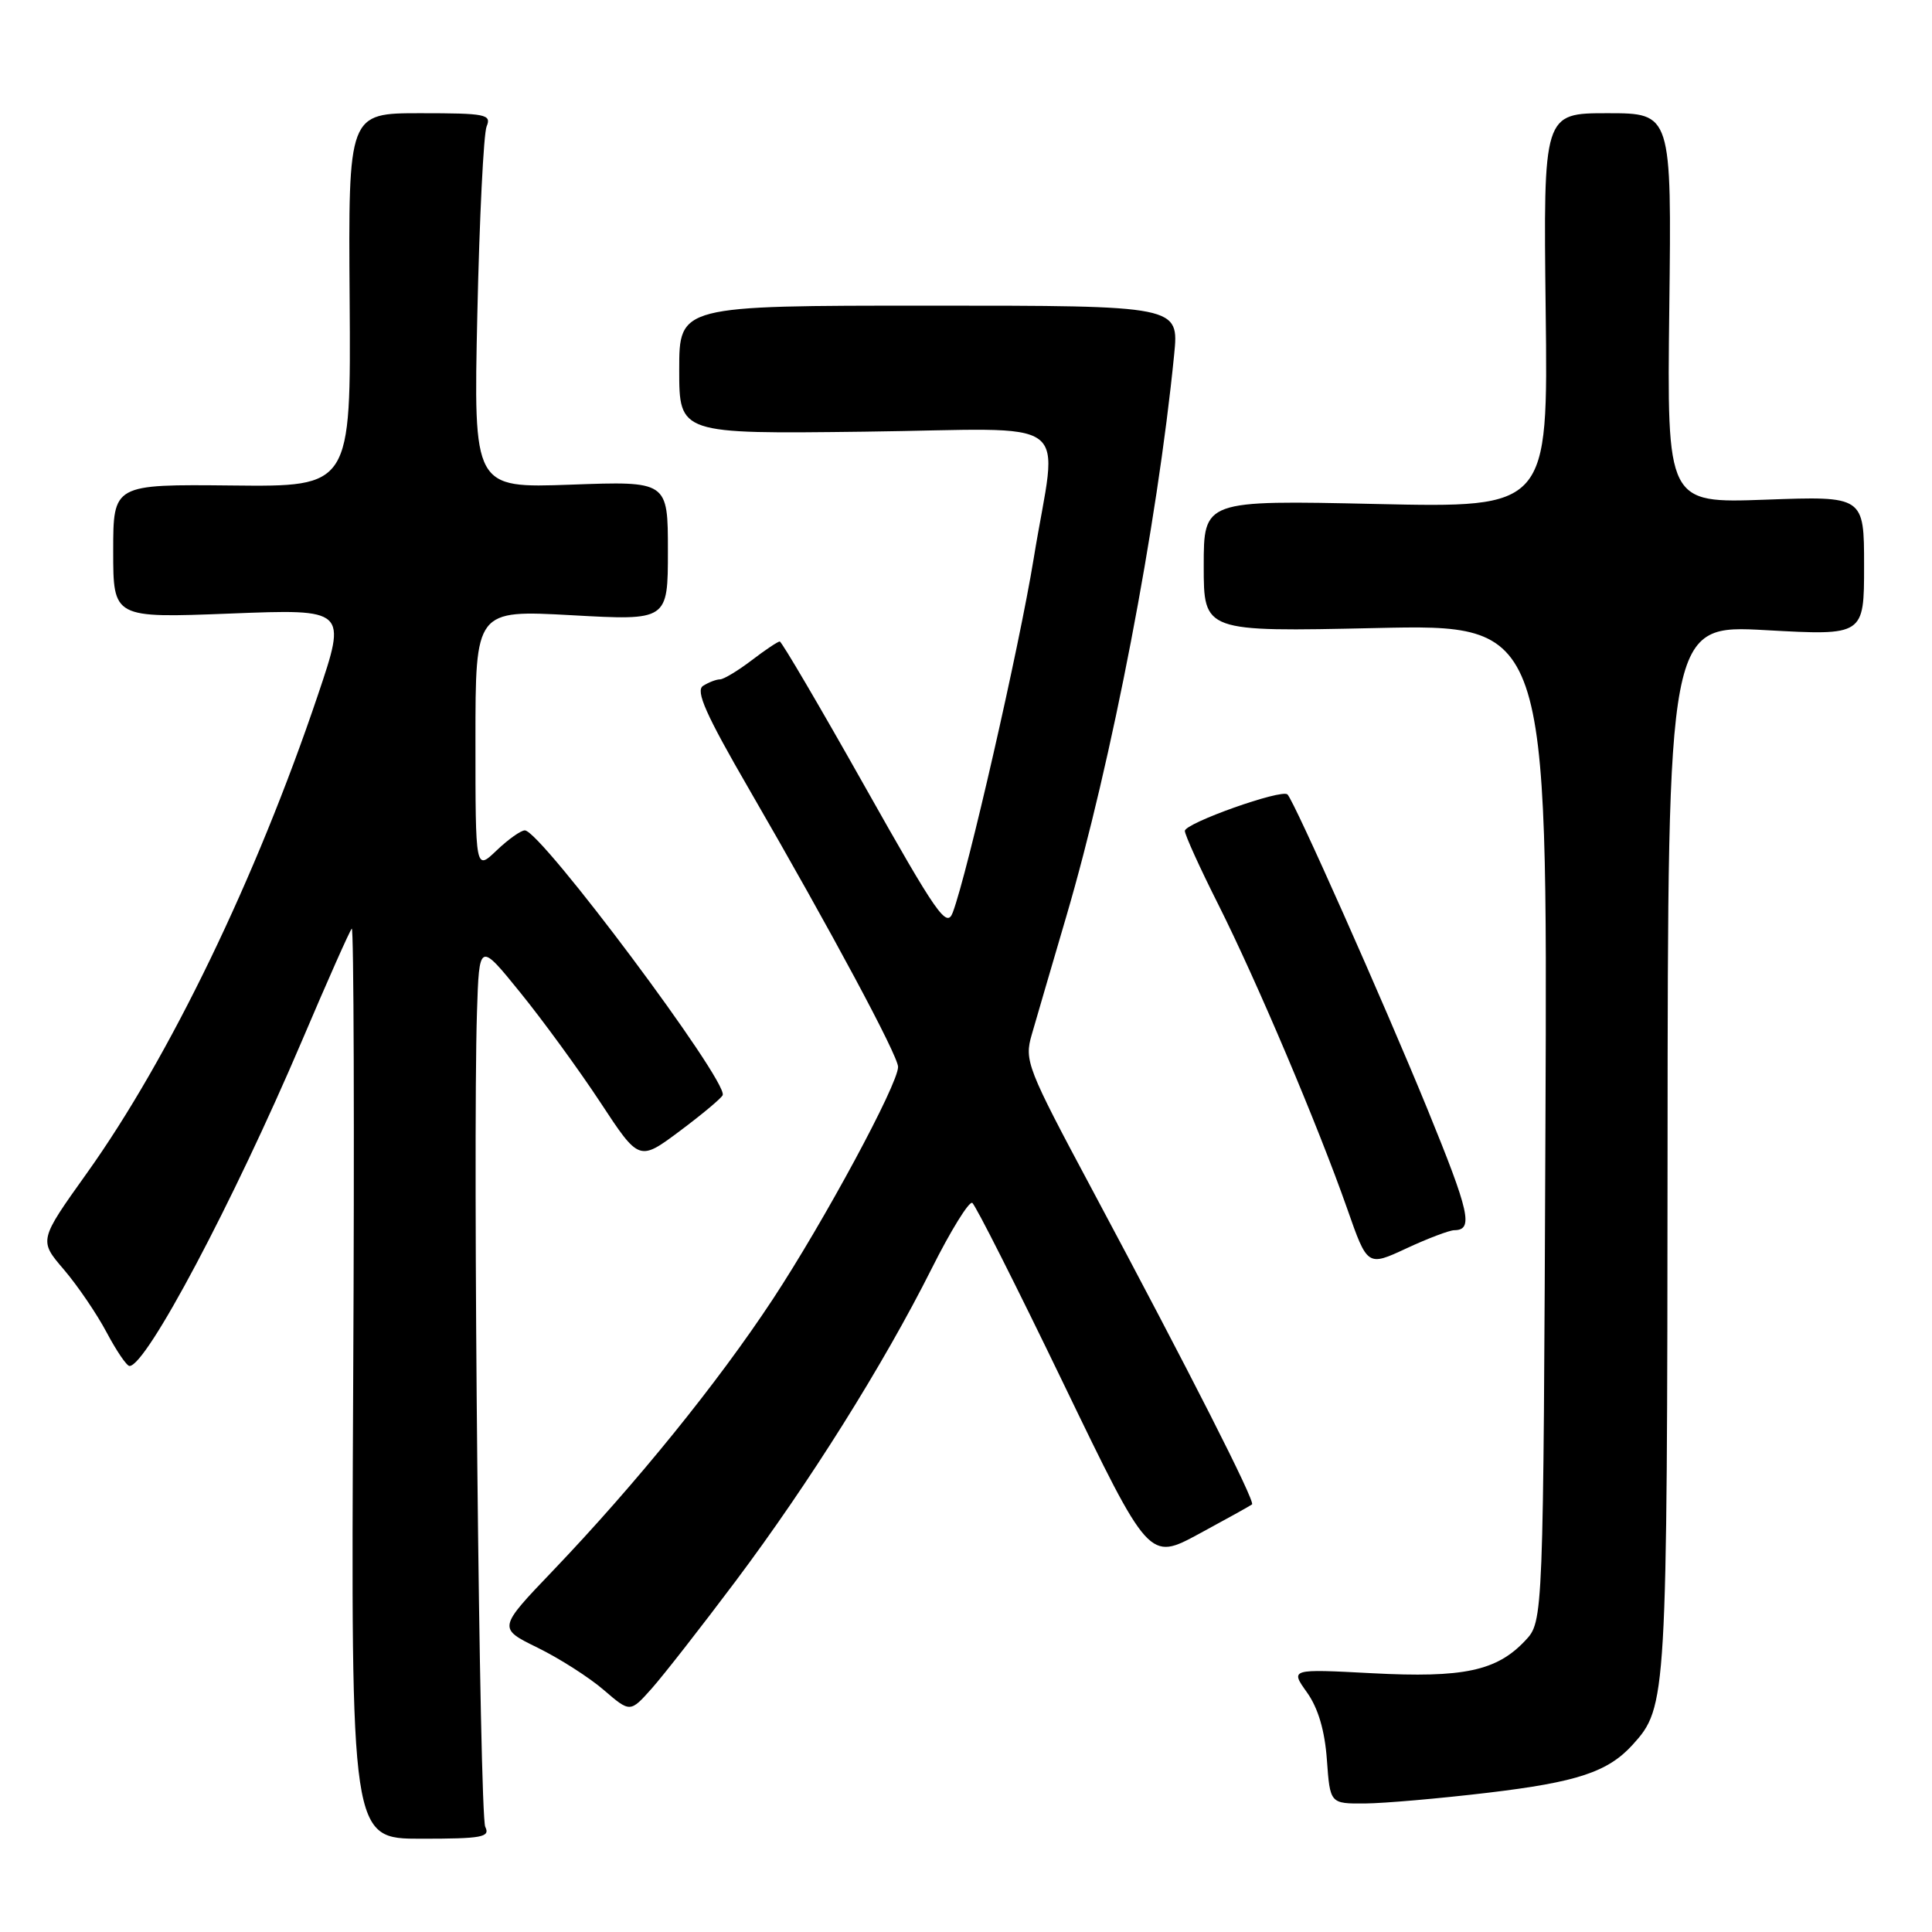 <?xml version="1.0" encoding="UTF-8" standalone="no"?>
<!DOCTYPE svg PUBLIC "-//W3C//DTD SVG 1.1//EN" "http://www.w3.org/Graphics/SVG/1.1/DTD/svg11.dtd" >
<svg xmlns="http://www.w3.org/2000/svg" xmlns:xlink="http://www.w3.org/1999/xlink" version="1.1" viewBox="0 0 256 256">
 <g >
 <path fill="currentColor"
d=" M 64.30 242.07 C 63.53 240.51 62.63 152.14 63.20 134.15 C 63.50 124.80 63.50 124.80 68.95 131.53 C 71.95 135.23 76.72 141.77 79.55 146.07 C 84.69 153.89 84.69 153.89 90.10 149.85 C 93.07 147.63 95.62 145.49 95.76 145.11 C 96.47 143.25 71.71 110.11 69.55 110.03 C 69.03 110.02 67.35 111.21 65.80 112.69 C 63.00 115.37 63.00 115.37 63.00 98.10 C 63.00 80.82 63.00 80.82 75.75 81.52 C 88.50 82.23 88.50 82.23 88.50 72.99 C 88.50 63.75 88.50 63.75 75.62 64.22 C 62.74 64.68 62.74 64.68 63.25 41.59 C 63.53 28.89 64.08 17.71 64.48 16.75 C 65.15 15.15 64.37 15.00 55.68 15.00 C 46.15 15.00 46.15 15.00 46.33 39.75 C 46.50 64.50 46.50 64.50 30.75 64.33 C 15.00 64.17 15.00 64.17 15.00 73.03 C 15.00 81.90 15.00 81.90 30.48 81.30 C 45.97 80.69 45.97 80.69 42.12 92.10 C 33.97 116.28 22.45 140.13 11.51 155.45 C 5.15 164.36 5.15 164.36 8.46 168.22 C 10.28 170.35 12.83 174.10 14.13 176.55 C 15.43 179.00 16.79 181.00 17.16 181.00 C 19.39 181.00 30.86 159.37 40.01 137.91 C 43.37 130.01 46.34 123.32 46.61 123.05 C 46.88 122.78 46.97 149.81 46.80 183.10 C 46.50 243.64 46.50 243.64 55.79 243.64 C 63.88 243.64 64.98 243.44 64.30 242.07 Z  M 197.14 237.55 C 209.00 236.14 213.07 234.79 216.35 231.17 C 220.86 226.18 220.91 225.34 220.96 152.14 C 221.00 82.78 221.00 82.78 234.00 83.50 C 247.00 84.22 247.00 84.22 247.00 74.98 C 247.00 65.73 247.00 65.73 233.94 66.21 C 220.88 66.68 220.88 66.68 221.19 40.84 C 221.50 15.00 221.50 15.00 213.00 15.00 C 204.50 15.00 204.50 15.00 204.81 41.14 C 205.13 67.29 205.13 67.29 182.31 66.78 C 159.50 66.28 159.50 66.28 159.50 75.00 C 159.50 83.72 159.50 83.72 182.28 83.22 C 205.06 82.71 205.06 82.71 204.78 148.78 C 204.50 214.84 204.50 214.84 202.10 217.39 C 198.32 221.41 193.93 222.35 181.79 221.71 C 170.96 221.14 170.96 221.14 173.18 224.25 C 174.66 226.33 175.54 229.30 175.82 233.18 C 176.24 239.00 176.24 239.00 180.87 238.97 C 183.42 238.95 190.74 238.31 197.14 237.55 Z  M 97.48 209.50 C 107.22 196.51 117.04 180.87 123.45 168.10 C 125.98 163.05 128.41 159.13 128.83 159.39 C 129.25 159.65 134.69 170.43 140.92 183.34 C 152.26 206.82 152.26 206.82 158.88 203.24 C 162.52 201.27 165.68 199.52 165.90 199.34 C 166.36 198.98 157.67 181.86 144.70 157.60 C 136.08 141.48 135.71 140.54 136.71 137.10 C 137.28 135.12 139.33 128.10 141.27 121.50 C 147.33 100.89 153.34 69.60 155.58 47.00 C 156.23 40.50 156.23 40.50 123.11 40.50 C 90.00 40.50 90.00 40.50 90.00 49.00 C 90.00 57.50 90.00 57.50 114.50 57.20 C 143.10 56.85 140.12 54.62 136.97 74.00 C 135.05 85.78 128.22 115.65 126.25 120.90 C 125.44 123.05 124.20 121.27 114.56 104.15 C 108.63 93.62 103.57 85.00 103.32 85.00 C 103.07 85.00 101.39 86.12 99.59 87.50 C 97.79 88.87 95.90 90.01 95.41 90.02 C 94.91 90.02 93.90 90.41 93.16 90.88 C 92.13 91.53 93.52 94.67 99.28 104.61 C 110.17 123.42 119.00 139.89 119.00 141.37 C 119.00 143.67 109.18 161.86 102.39 172.17 C 95.06 183.29 84.30 196.57 73.26 208.13 C 65.97 215.75 65.97 215.75 71.24 218.33 C 74.13 219.75 78.08 222.27 80.00 223.93 C 83.50 226.94 83.50 226.94 86.37 223.72 C 87.94 221.95 92.94 215.55 97.48 209.50 Z  M 192.69 163.01 C 195.27 162.99 194.76 160.71 189.10 146.86 C 183.26 132.61 171.51 106.18 170.60 105.27 C 169.84 104.51 157.00 109.07 157.00 110.10 C 157.00 110.62 158.99 115.01 161.43 119.85 C 166.56 130.07 174.63 149.12 178.51 160.16 C 181.19 167.82 181.19 167.82 186.35 165.42 C 189.18 164.10 192.04 163.02 192.69 163.01 Z "/>
</g>
</svg>